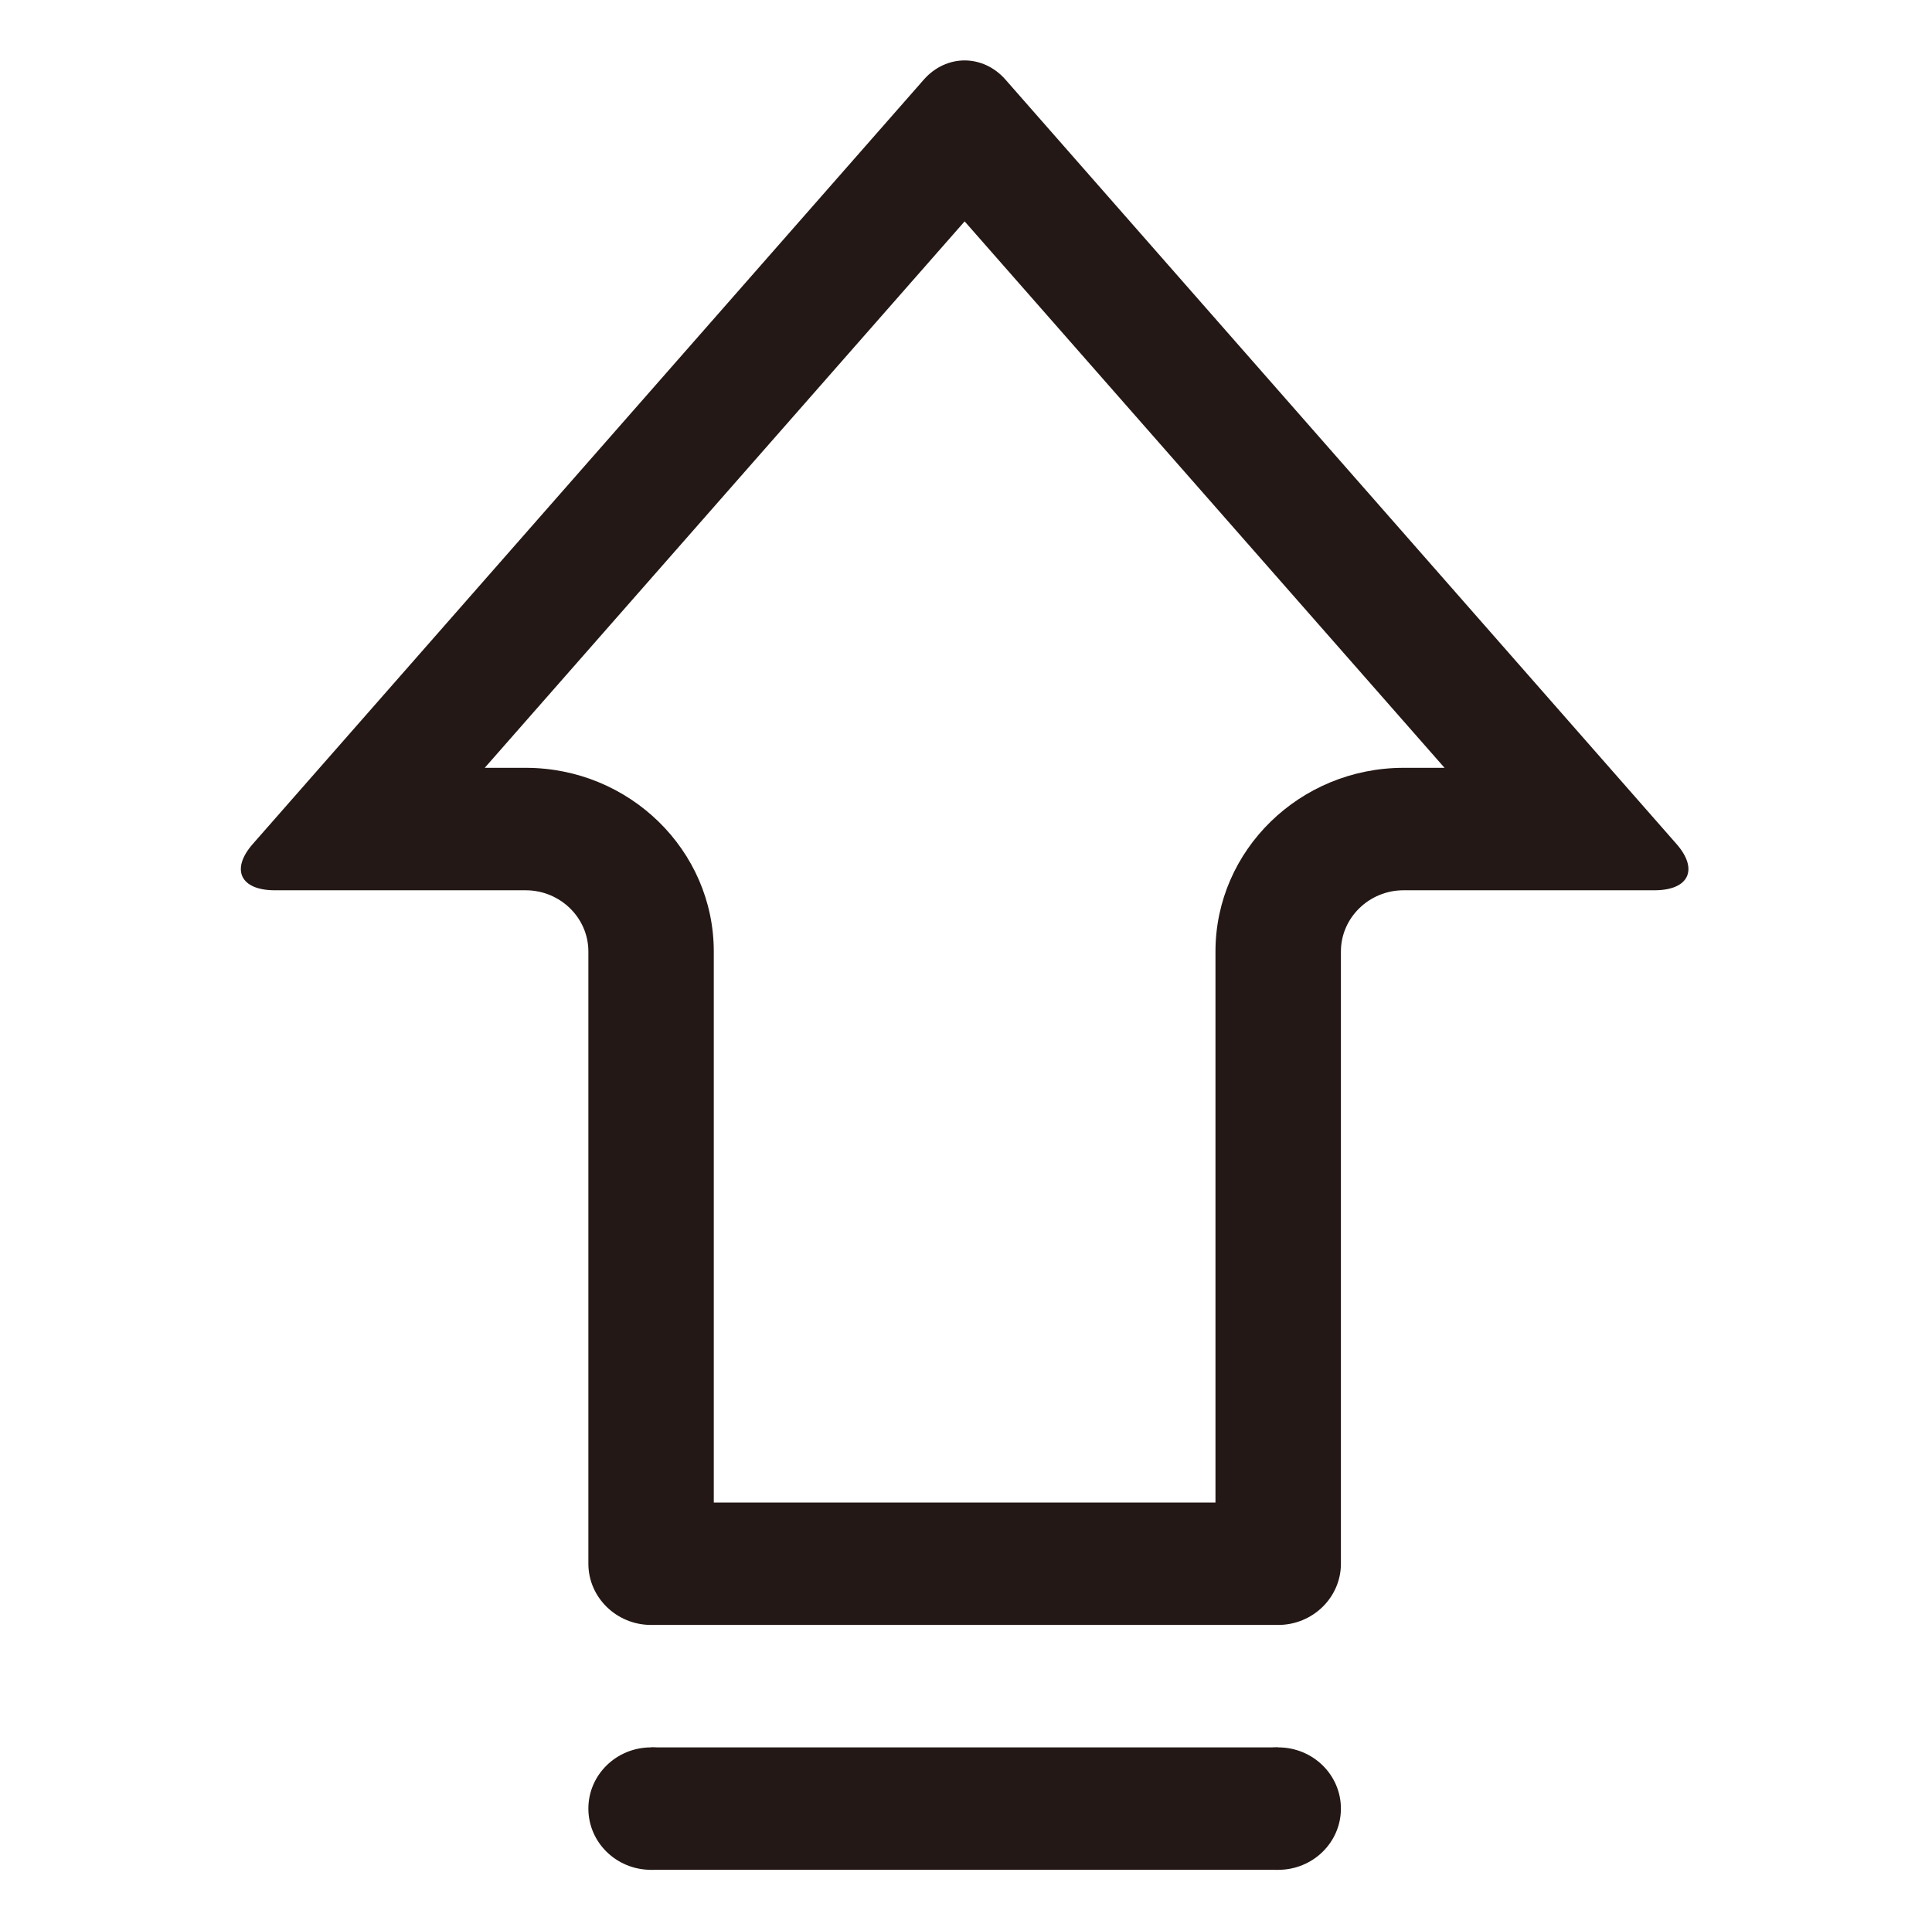 <?xml version="1.0" standalone="no"?><!DOCTYPE svg PUBLIC "-//W3C//DTD SVG 1.1//EN" "http://www.w3.org/Graphics/SVG/1.1/DTD/svg11.dtd"><svg t="1750583642669" class="icon" viewBox="0 0 1025 1024" version="1.1" xmlns="http://www.w3.org/2000/svg" p-id="3157" xmlns:xlink="http://www.w3.org/1999/xlink" width="200.195" height="200"><path d="M511.776 117.474l254.608 289.982-21.709 0c-55.039 0-99.819 43.72-99.819 97.466l0 292.392-266.166 0L378.69 504.921c0-53.747-44.772-97.466-99.815-97.466l-21.701 0L511.776 117.474M511.776 32.066c-7.855 0-15.723 3.426-21.633 10.151l-355.982 405.595c-11.89 13.52-6.694 24.623 11.626 24.623l133.087 0c18.324 0 33.28 14.595 33.28 32.487l0 324.883c0 17.89 14.942 32.487 33.267 32.487l332.716 0c18.317 0 33.268-14.597 33.268-32.487L711.406 504.921c0-17.892 14.949-32.487 33.269-32.487l133.083 0c18.328 0 23.527-11.103 11.639-24.623L533.416 42.216C527.504 35.492 519.633 32.066 511.776 32.066L511.776 32.066z" fill="#231815" p-id="3158"></path><path d="M378.69 959.755c0 17.959-14.881 32.492-33.269 32.492-18.392 0-33.267-14.533-33.267-32.492 0-17.955 14.875-32.485 33.267-32.485C363.809 927.269 378.69 941.8 378.69 959.755z" fill="#231815" p-id="3159"></path><path d="M711.405 959.755c0 17.959-14.878 32.492-33.268 32.492-18.399 0-33.282-14.533-33.282-32.492 0-17.955 14.883-32.485 33.282-32.485C696.527 927.269 711.405 941.8 711.405 959.755z" fill="#231815" p-id="3160"></path><path d="M345.421 927.269l332.716 0 0 64.977-332.716 0 0-64.977Z" fill="#231815" p-id="3161"></path></svg>